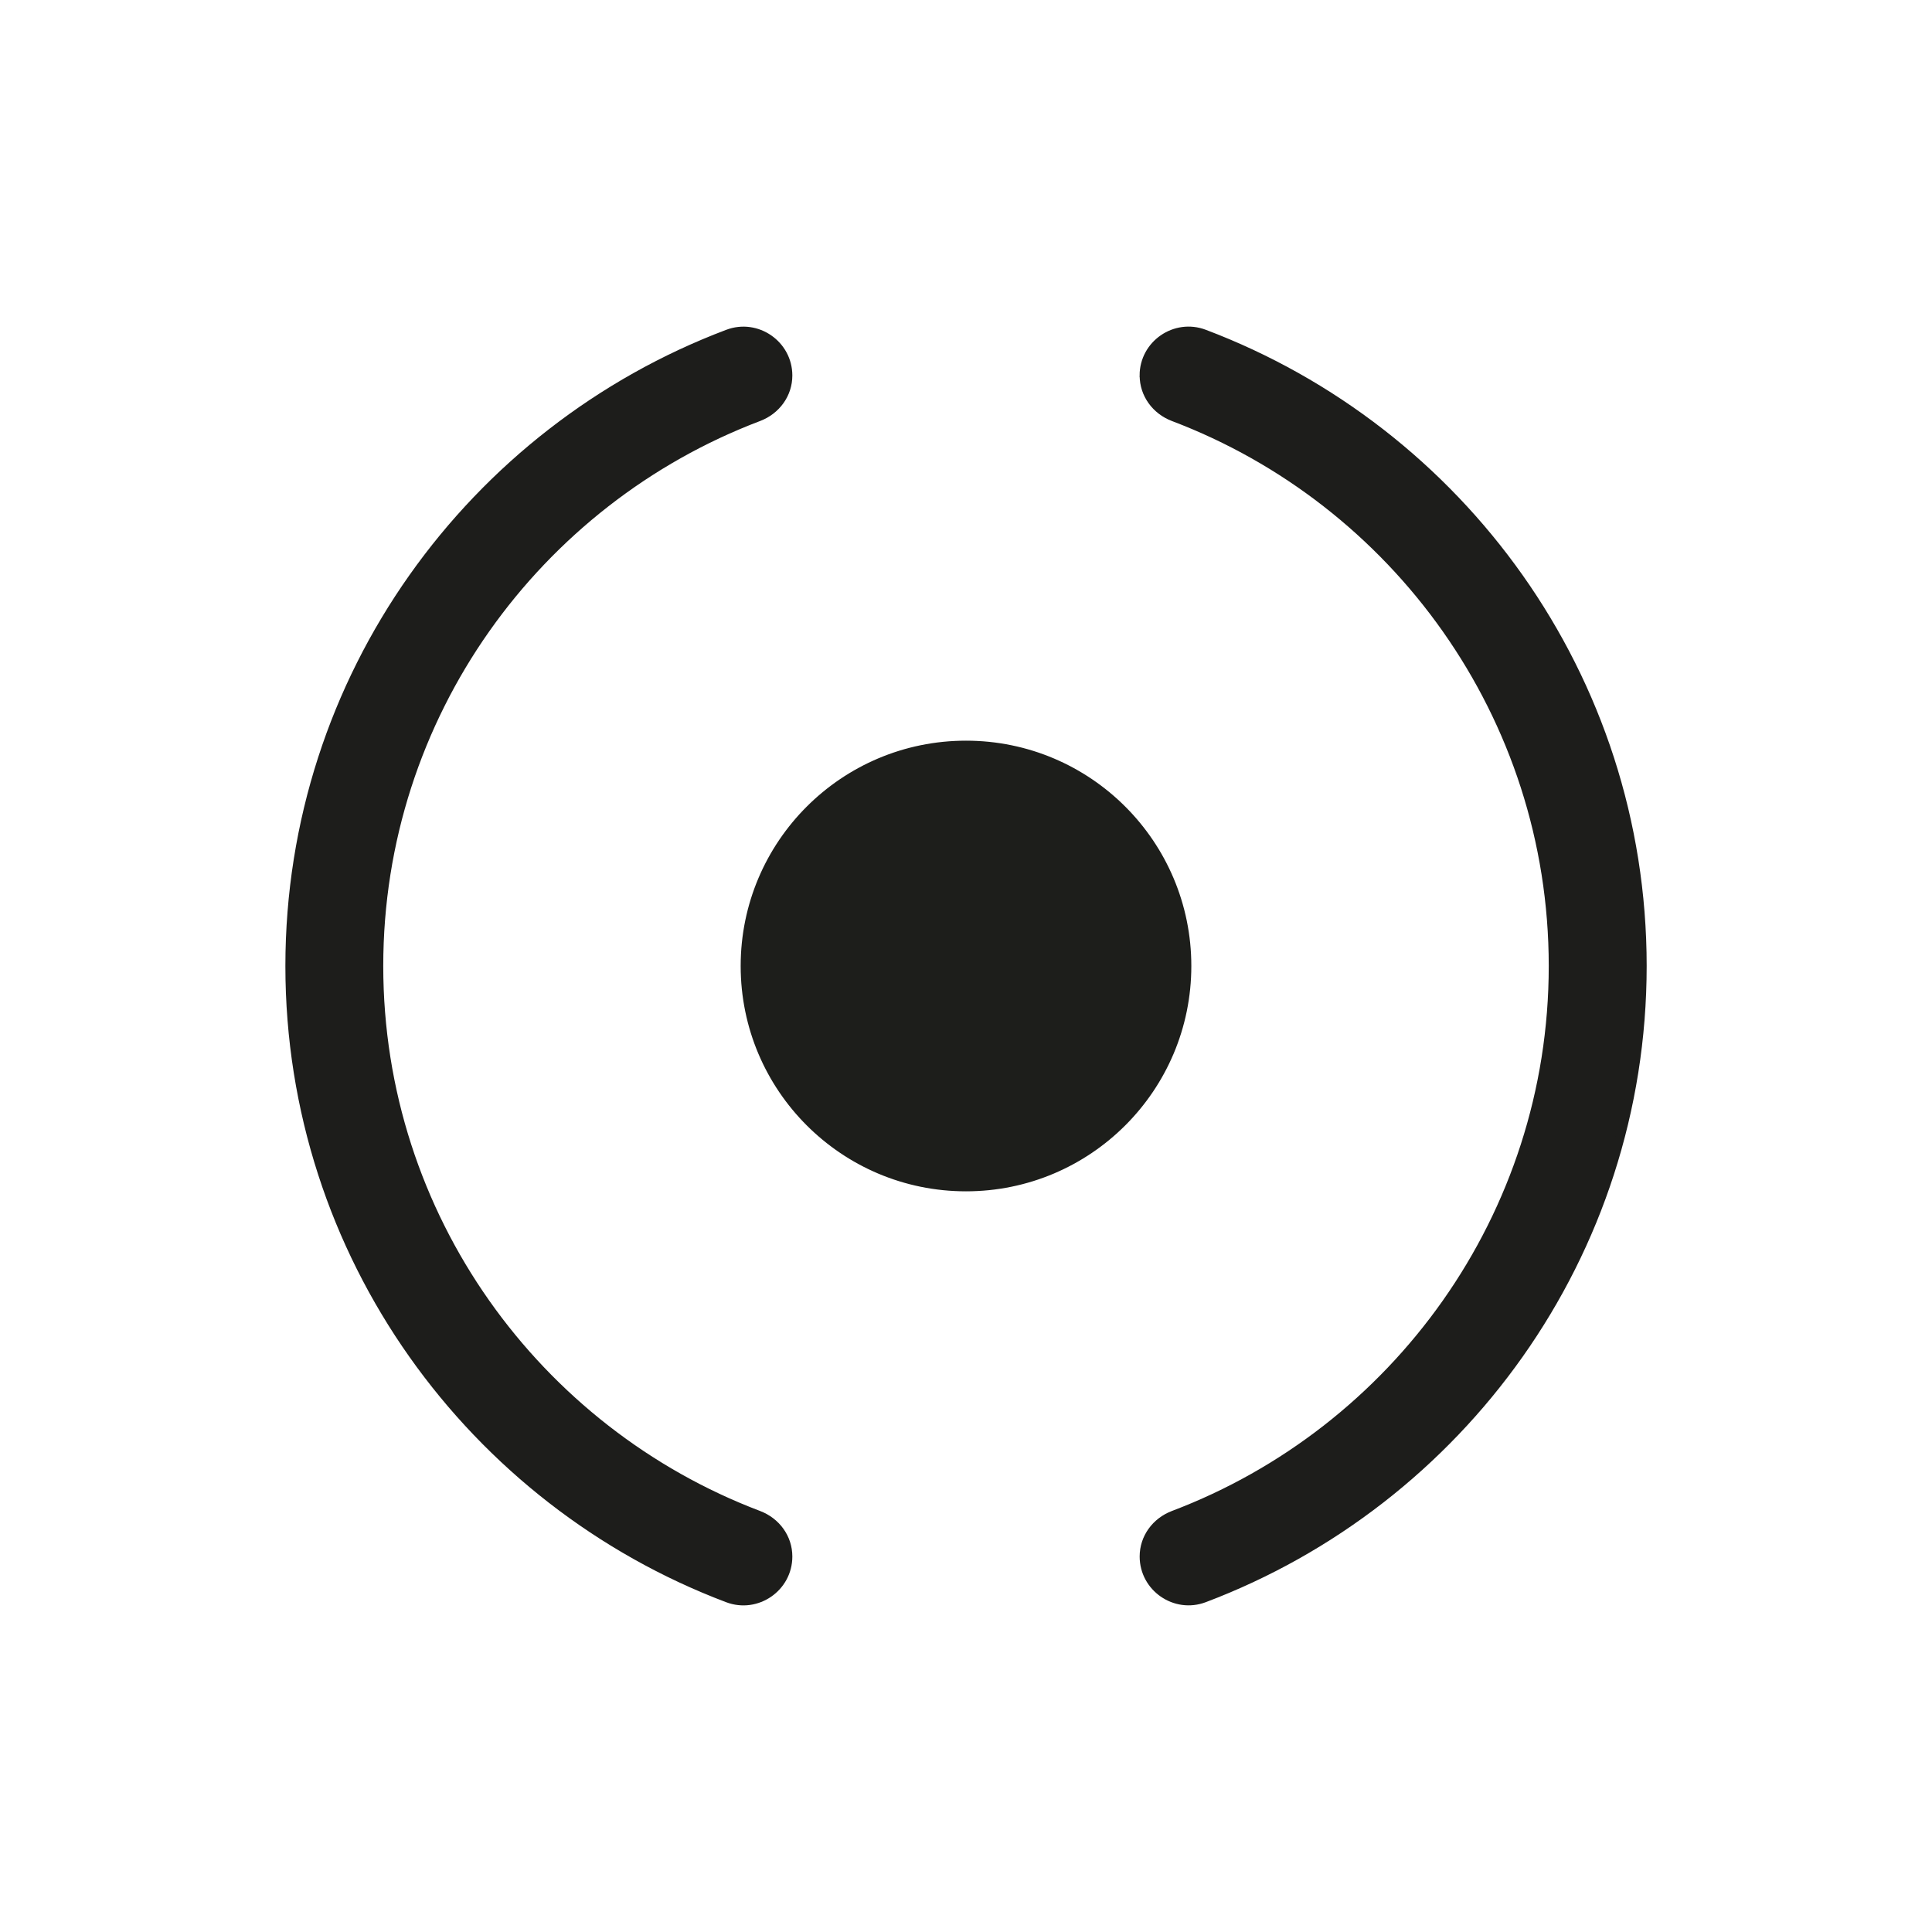 <?xml version="1.0" encoding="UTF-8"?>
<svg id="integrityIllusion_logo" xmlns="http://www.w3.org/2000/svg"
  viewBox="-51.7 -59.17 350 350">
  <rect id="background" x="-51.7" y="-59.17" width="350" height="350" style="fill:#fff;">
    <animate id="fill_background_1d" attributeName="fill" from="#fff" to="#1d1d1b"
      begin="60s;fill_background_avorio_freeze.end" dur="2s" />
    <animate id="fill_background_1d_freeze" attributeName="fill" values="#1d1d1b"
      begin="fill_background_1d.end" dur="58s" />
    <animate id="fill_background_avorio" attributeName="fill" from="#1d1e1b" to="#fff"
      begin="fill_background_1d_freeze.end" dur="2s" />
    <animate id="fill_background_avorio_freeze" attributeName="fill" values="#fff"
      begin="fill_background_avorio.end" dur="58s" />
  </rect>
  <circle id="core" cx="123.3" cy="115.83" r="40.32"
    style="fill: #1d1e1b; stroke:#1d1e1b;stroke-miterlimit: 10; stroke-width: 1px;">
    <animate id="fill_camaleonte_1d" attributeName="fill"
      values="#1b1e1d;#ff0000;#ffff00;#00ff00;#0000ff;#7a6167"
      dur="60s" keytimes="0;0.1;0.25;0.5;0.75;1" begin="30s" repeatCount="indefinite"></animate>
    <animate id="stroke_circle_avorio" attributeName="stroke" from="#1d1e1b" to="#fff"
      begin="60s;stroke_circle_1d_freeze.end" dur="3s" />
    <animate id="stroke_circle_avorio_freeze" attributeName="stroke" values="#fff"
      begin="stroke_circle_avorio.end" dur="57s" />
    <animate id="stroke_circle_1d" attributeName="stroke" from="#fff" to="#1d1d1b"
      begin="stroke_circle_avorio_freeze.end" dur="3s" />
    <animate id="stroke_circle_1d_freeze" attributeName="stroke" values="#1d1d1b"
      begin="stroke_circle_1d.end" dur="57s" />
  </circle>
  <g id="shell" style="fill: #1d1d1b">
    <path
      d="M155.56,8.86h0c0,3.38,2.16,6.29,5.32,7.49,40.16,15.22,68.79,54.06,68.79,99.48s-28.63,84.27-68.79,99.48c-3.16,1.2-5.32,4.11-5.32,7.49h0c0,5.61,5.65,9.52,10.9,7.53,46.3-17.49,79.35-62.16,79.35-114.51S212.75,18.81,166.45,1.32c-5.25-1.98-10.9,1.92-10.9,7.53Z"
      style="stroke: #1d1d1b; stroke-miterlimit: 10; stroke-width: 1.6px;" />
    <path
      d="M91.04,222.8c0-3.38-2.16-6.29-5.32-7.49-40.15-15.22-68.79-54.06-68.79-99.48S45.56,31.57,85.72,16.35c3.16-1.2,5.32-4.11,5.32-7.49h0c0-5.61-5.65-9.52-10.9-7.53C33.85,18.81,.8,63.48,.8,115.83s33.05,97.02,79.34,114.51c5.25,1.98,10.9-1.92,10.9-7.53h0Z"
      style="stroke: #1d1d1b; stroke-miterlimit: 10; stroke-width: 1.6px;" />
    <animateTransform id="shell_rotazione" attributeName="transform" attributeType="XML"
      type="rotate"
      from="0 123.3 115.83"
      to="360 123.3 115.83" dur="60s" repeatCount="indefinite" />
    <animate id="fill_shell_avorio" attributeName="fill" from="#1d1e1b" to="#fff"
      begin="60s;fill_shell_1d_freeze.end" dur="3s" />
    <animate id="fill_shell_avorio_freeze" attributeName="fill" values="#fff"
      begin="fill_shell_avorio.end" dur="57s" />
    <animate id="fill_shell_1d" attributeName="fill" from="#fff" to="#1d1d1b"
      begin="fill_shell_avorio_freeze.end" dur="3s" />
    <animate id="fill_shell_1d_freeze" attributeName="fill" values="#1d1d1b"
      begin="fill_shell_1d.end" dur="57s" />
  </g>
</svg>